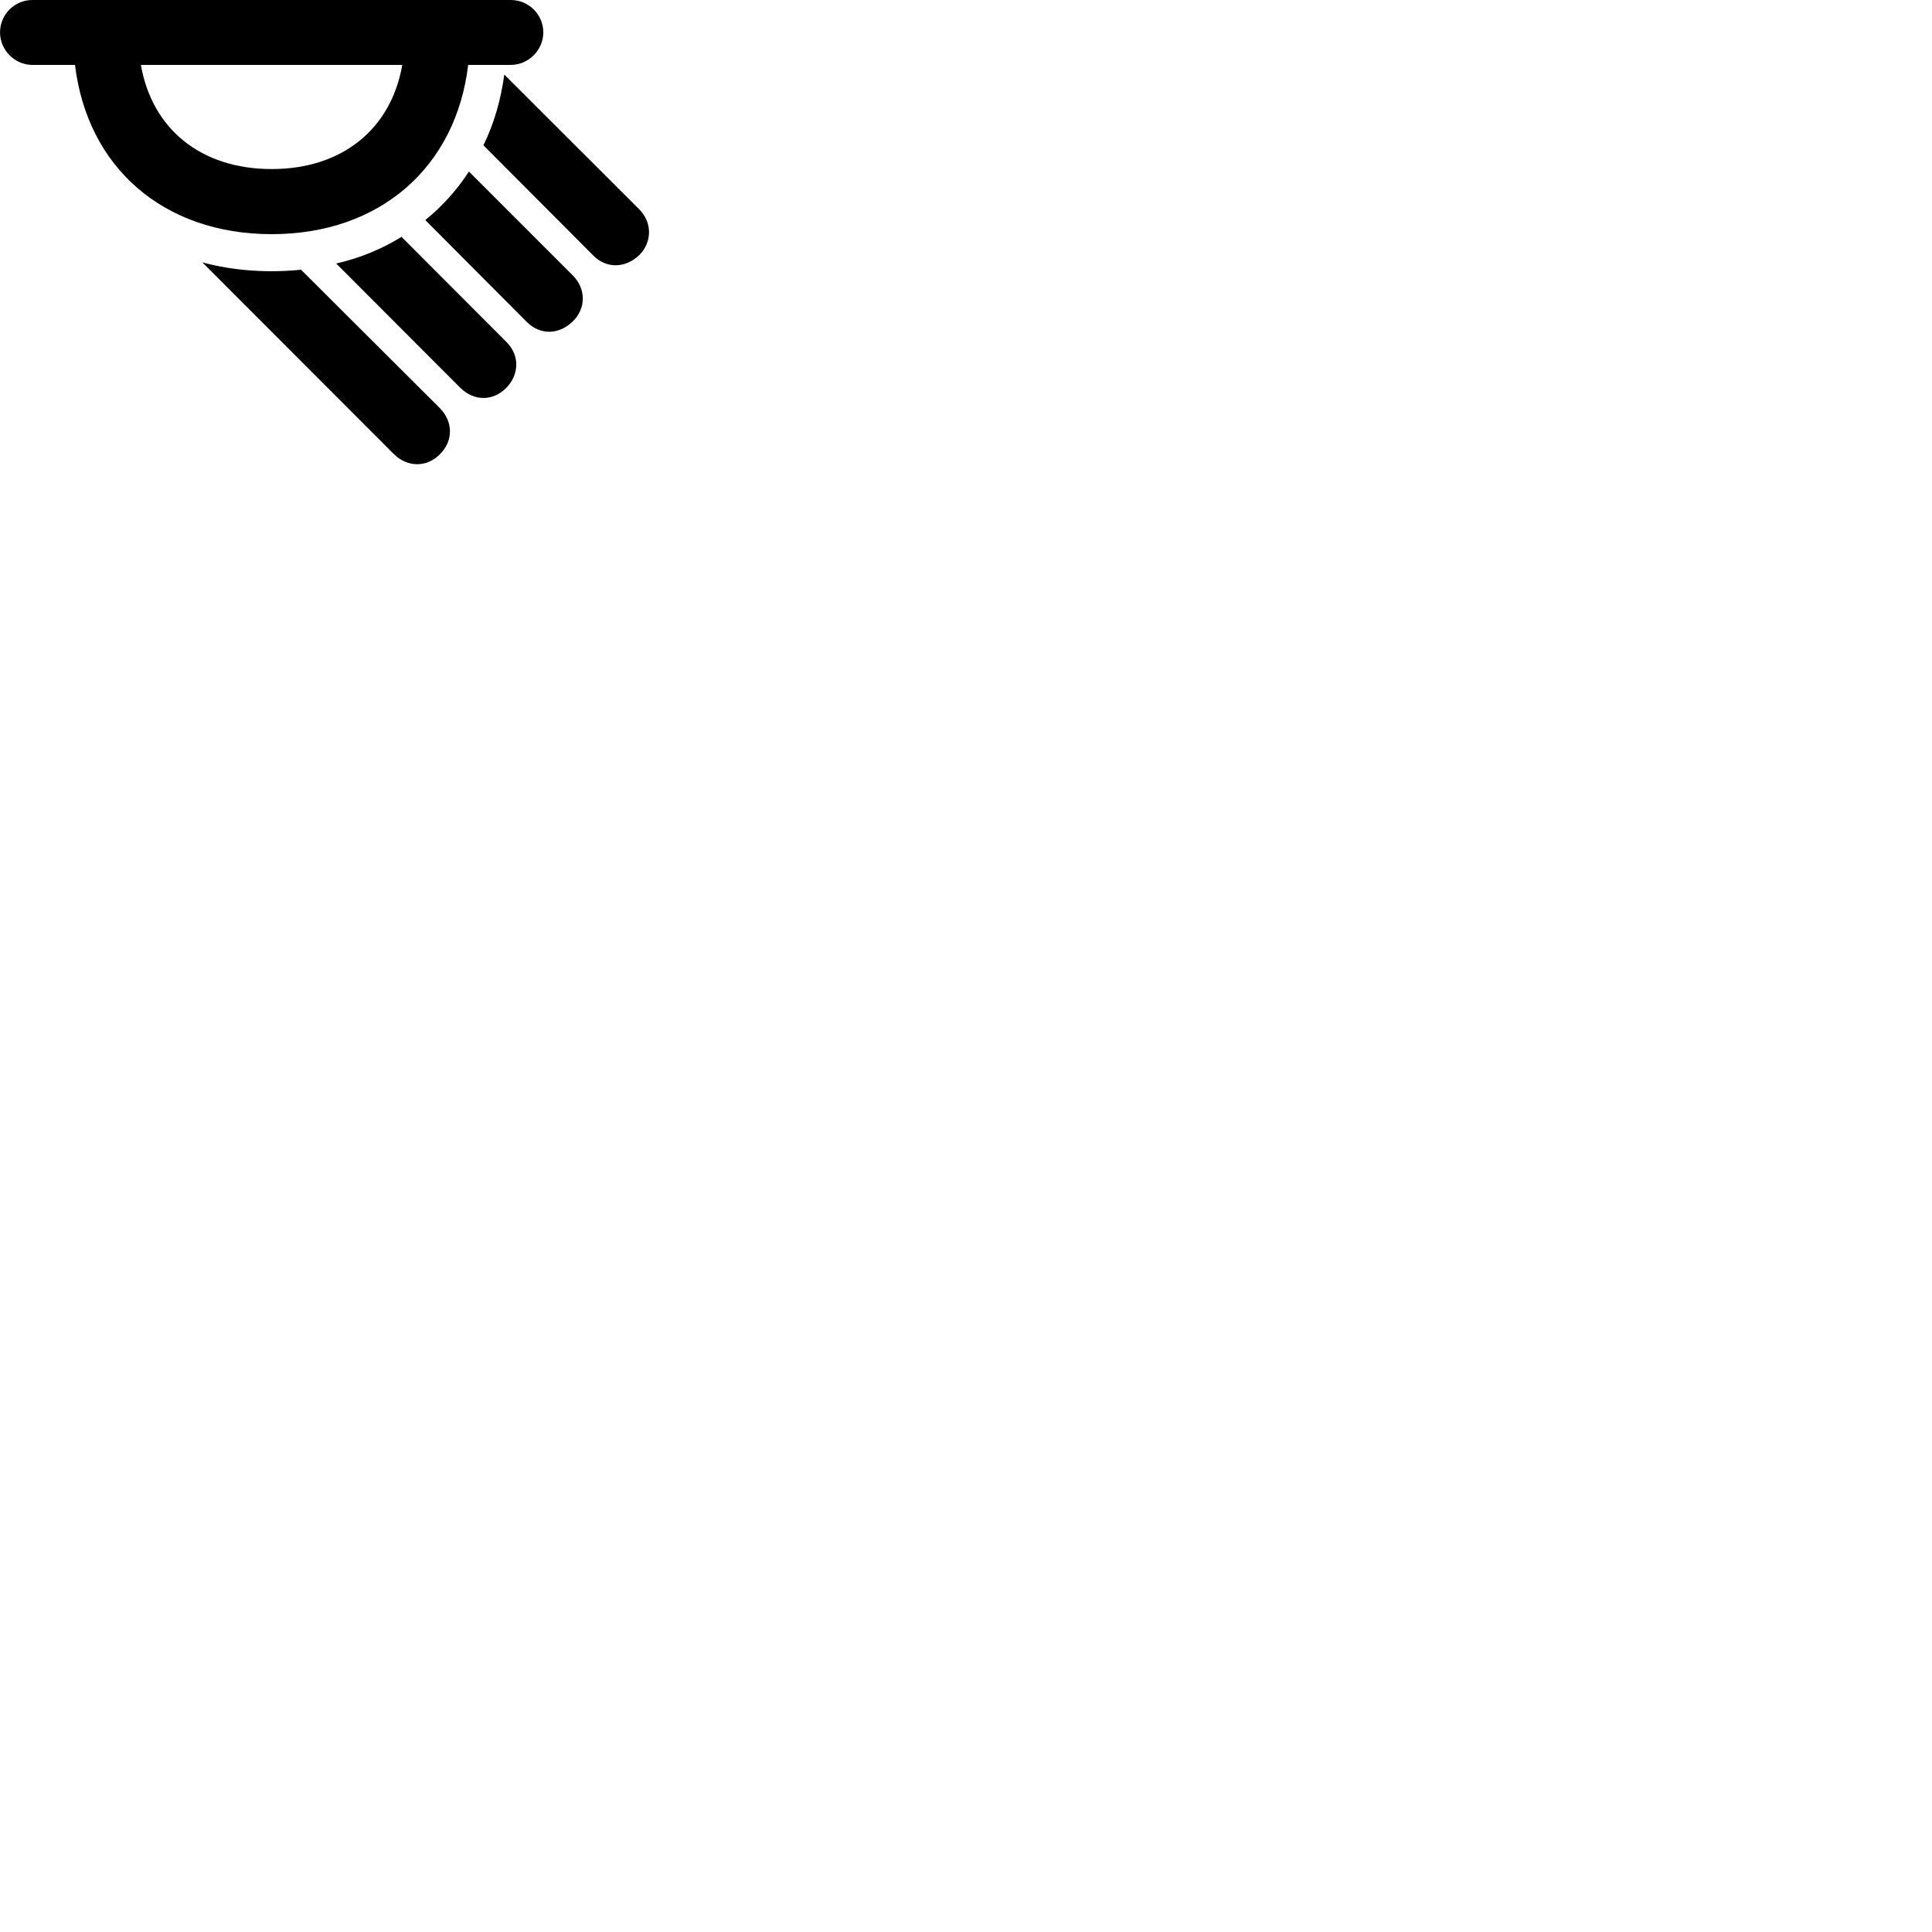 
        <svg xmlns="http://www.w3.org/2000/svg" viewBox="0 0 100 100">
            <path d="M1.672 3.36H3.882C4.522 8.66 8.452 12.12 14.062 12.12C19.672 12.12 23.602 8.65 24.232 3.36H26.442C27.352 3.36 28.122 2.59 28.122 1.68C28.122 0.75 27.362 -0 26.442 -0H1.672C0.752 -0 0.002 0.75 0.002 1.68C0.002 2.59 0.762 3.36 1.672 3.36ZM14.062 8.75C10.402 8.75 7.872 6.68 7.292 3.36H20.822C20.242 6.68 17.712 8.75 14.062 8.75ZM30.692 13.21C31.382 13.92 32.372 13.89 33.092 13.2C33.762 12.52 33.762 11.51 33.082 10.83L26.102 3.86C25.922 5.19 25.562 6.42 25.022 7.52ZM27.242 16.64C27.942 17.36 28.932 17.34 29.652 16.63C30.332 15.96 30.342 14.96 29.652 14.26L24.272 8.88C23.652 9.83 22.892 10.68 22.012 11.39ZM23.822 20.07C24.542 20.78 25.522 20.77 26.212 20.07C26.882 19.37 26.902 18.39 26.212 17.7L20.782 12.26C19.782 12.88 18.632 13.36 17.402 13.64ZM20.392 23.51C21.102 24.2 22.092 24.2 22.772 23.51C23.462 22.82 23.462 21.84 22.772 21.13L15.582 13.96C13.942 14.13 12.122 14.03 10.472 13.58Z" />
        </svg>
    